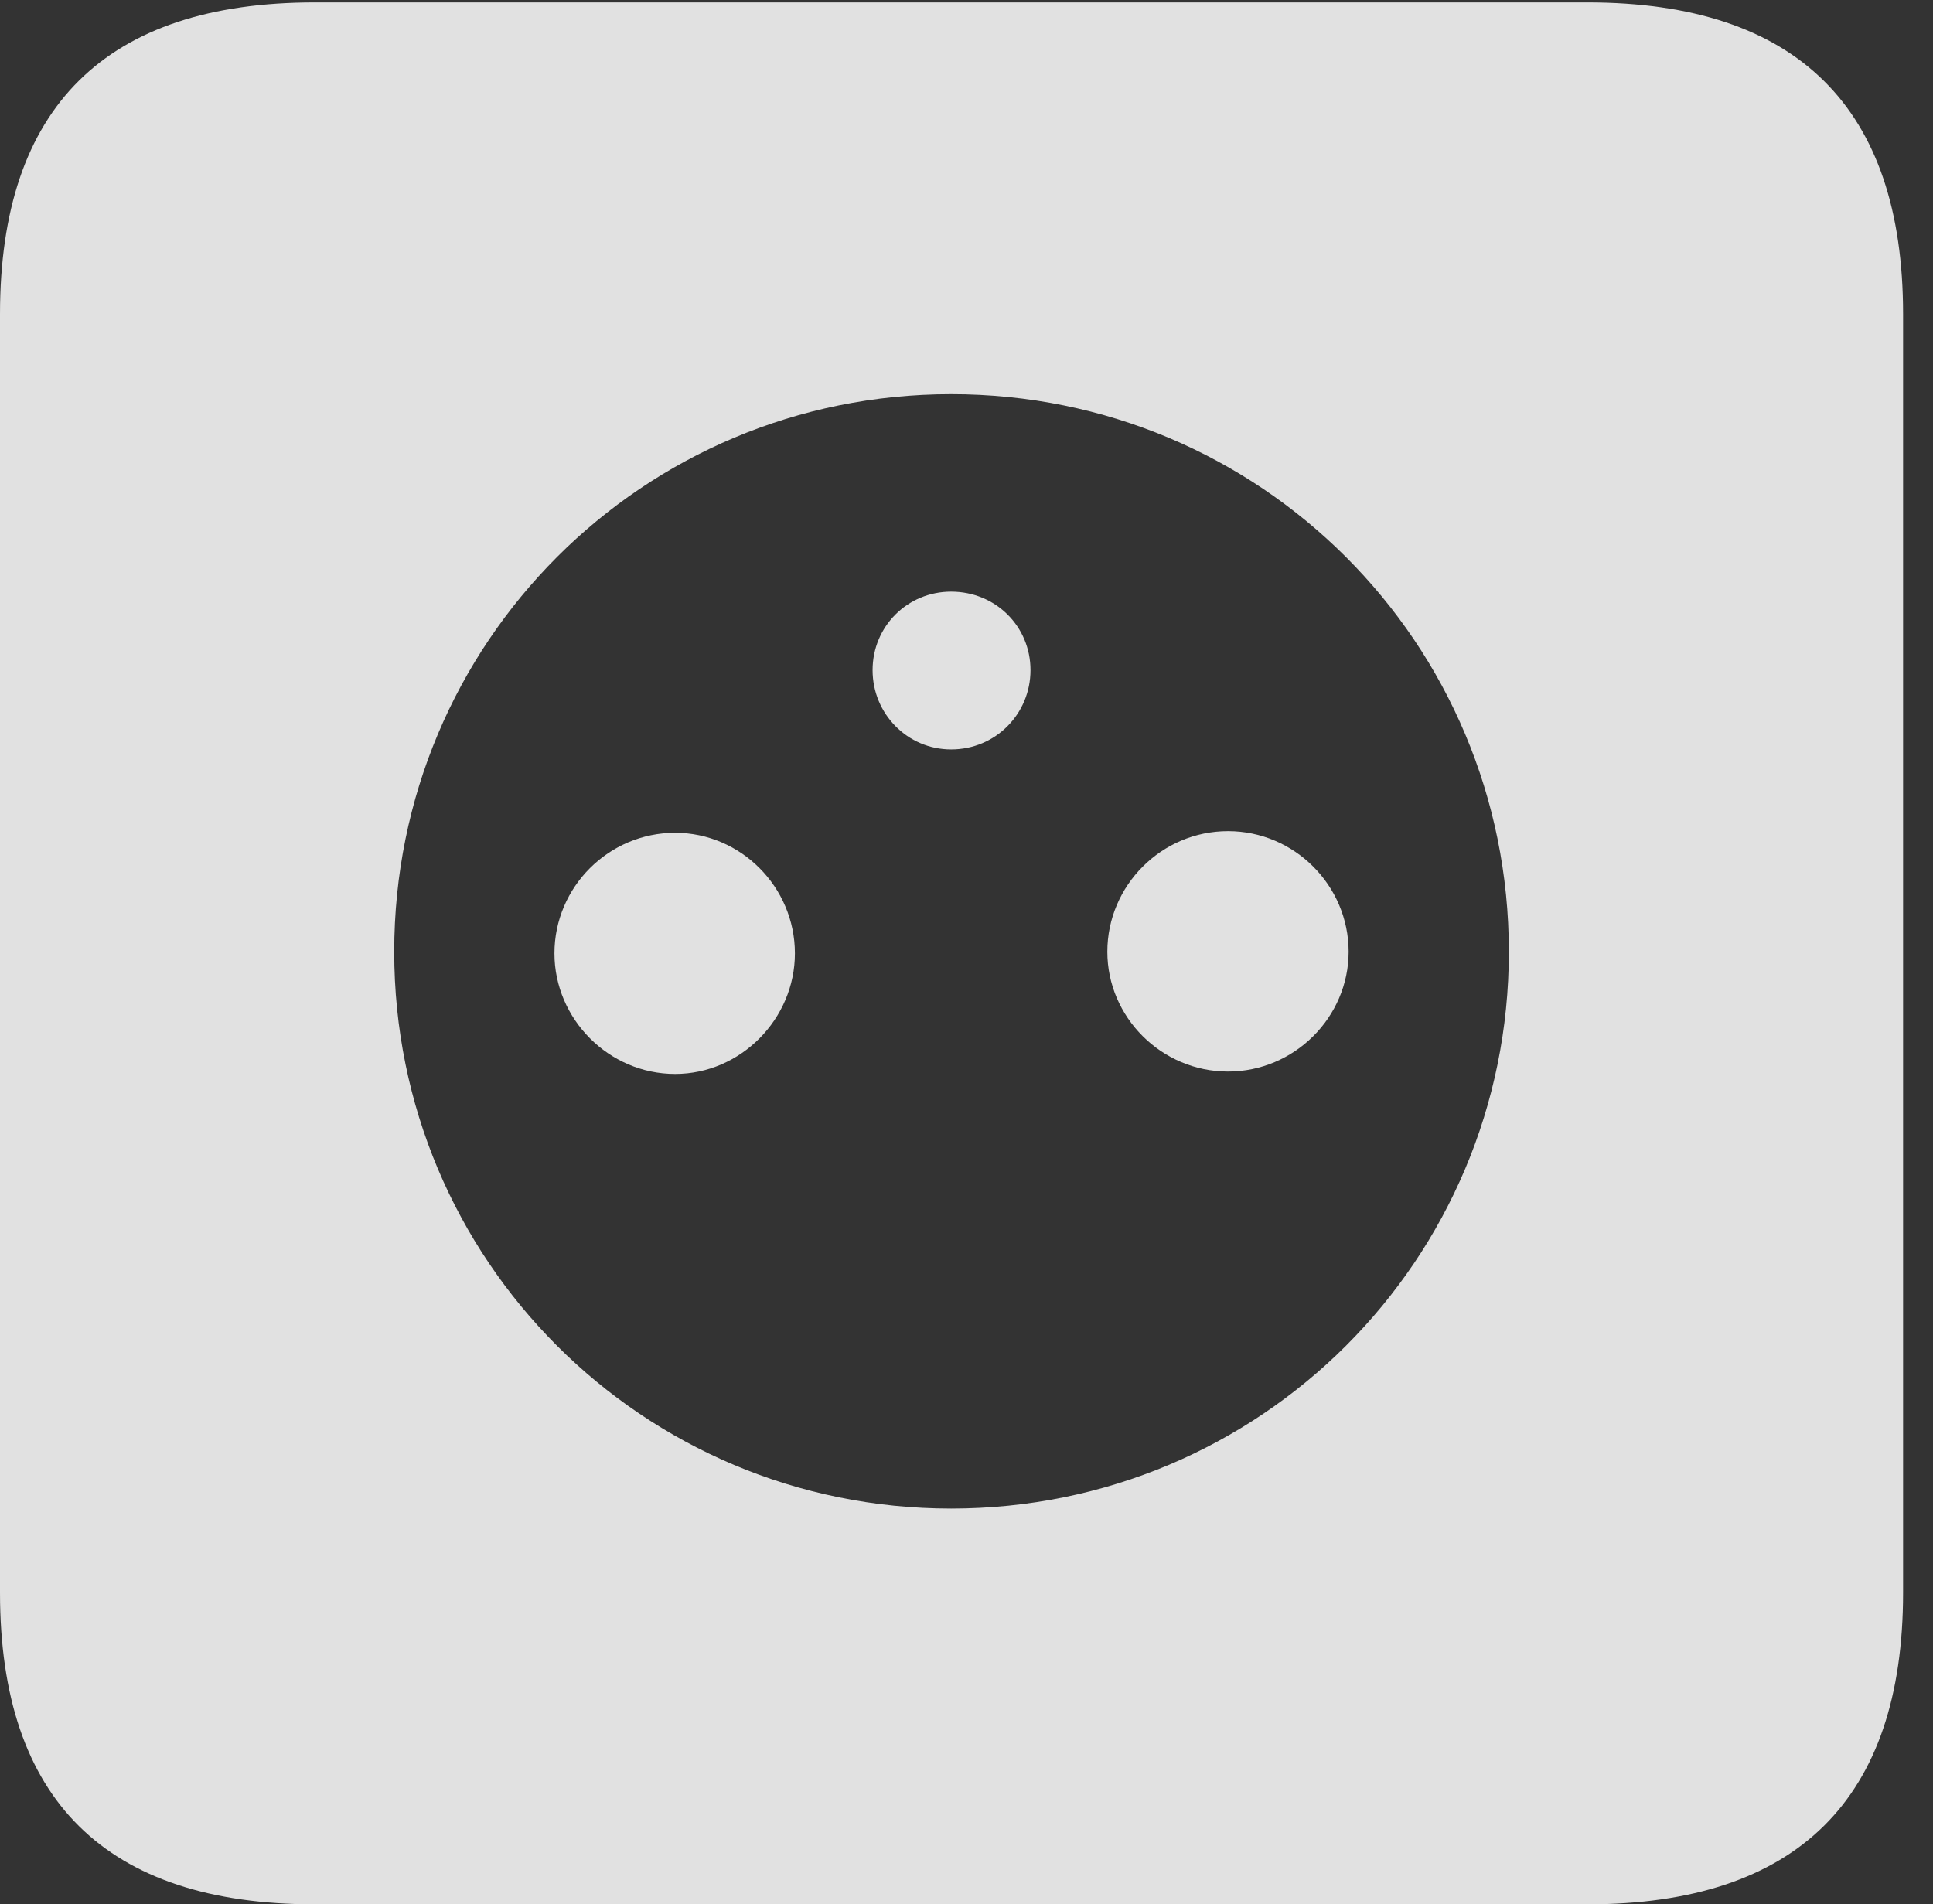 <?xml version="1.0" encoding="UTF-8"?>
<!--Generator: Apple Native CoreSVG 232.5-->
<!DOCTYPE svg
PUBLIC "-//W3C//DTD SVG 1.1//EN"
       "http://www.w3.org/Graphics/SVG/1.1/DTD/svg11.dtd">
<svg version="1.1" xmlns="http://www.w3.org/2000/svg" xmlns:xlink="http://www.w3.org/1999/xlink" width="23.32" height="22.979">
 <rect width="100%" height="100%" fill="#333333" stroke="none"/>
 <g>
  <rect height="22.979" opacity="0" width="23.32" x="0" y="0"/>
  <path d="M22.959 3.789L22.959 19.219C22.959 21.709 21.68 22.979 19.15 22.979L3.799 22.979C1.279 22.979 0 21.719 0 19.219L0 3.789C0 1.289 1.279 0.029 3.799 0.029L19.15 0.029C21.68 0.029 22.959 1.299 22.959 3.789ZM4.756 11.484C4.756 15.205 7.754 18.203 11.475 18.203C15.205 18.203 18.203 15.205 18.203 11.484C18.203 7.754 15.205 4.756 11.475 4.756C7.754 4.756 4.756 7.754 4.756 11.484ZM9.59 11.504C9.59 12.295 8.936 12.959 8.145 12.959C7.344 12.959 6.689 12.295 6.689 11.504C6.689 10.703 7.344 10.049 8.145 10.049C8.936 10.049 9.59 10.703 9.59 11.504ZM16.27 11.484C16.27 12.275 15.615 12.93 14.815 12.93C14.014 12.93 13.359 12.275 13.359 11.484C13.359 10.684 14.014 10.029 14.815 10.029C15.615 10.029 16.27 10.684 16.27 11.484ZM12.432 8.086C12.432 8.613 12.012 9.043 11.475 9.043C10.947 9.043 10.527 8.613 10.527 8.086C10.527 7.559 10.947 7.139 11.475 7.139C12.012 7.139 12.432 7.559 12.432 8.086Z" fill="#ffffff" fill-opacity="0.85"/>
 </g>
</svg>
